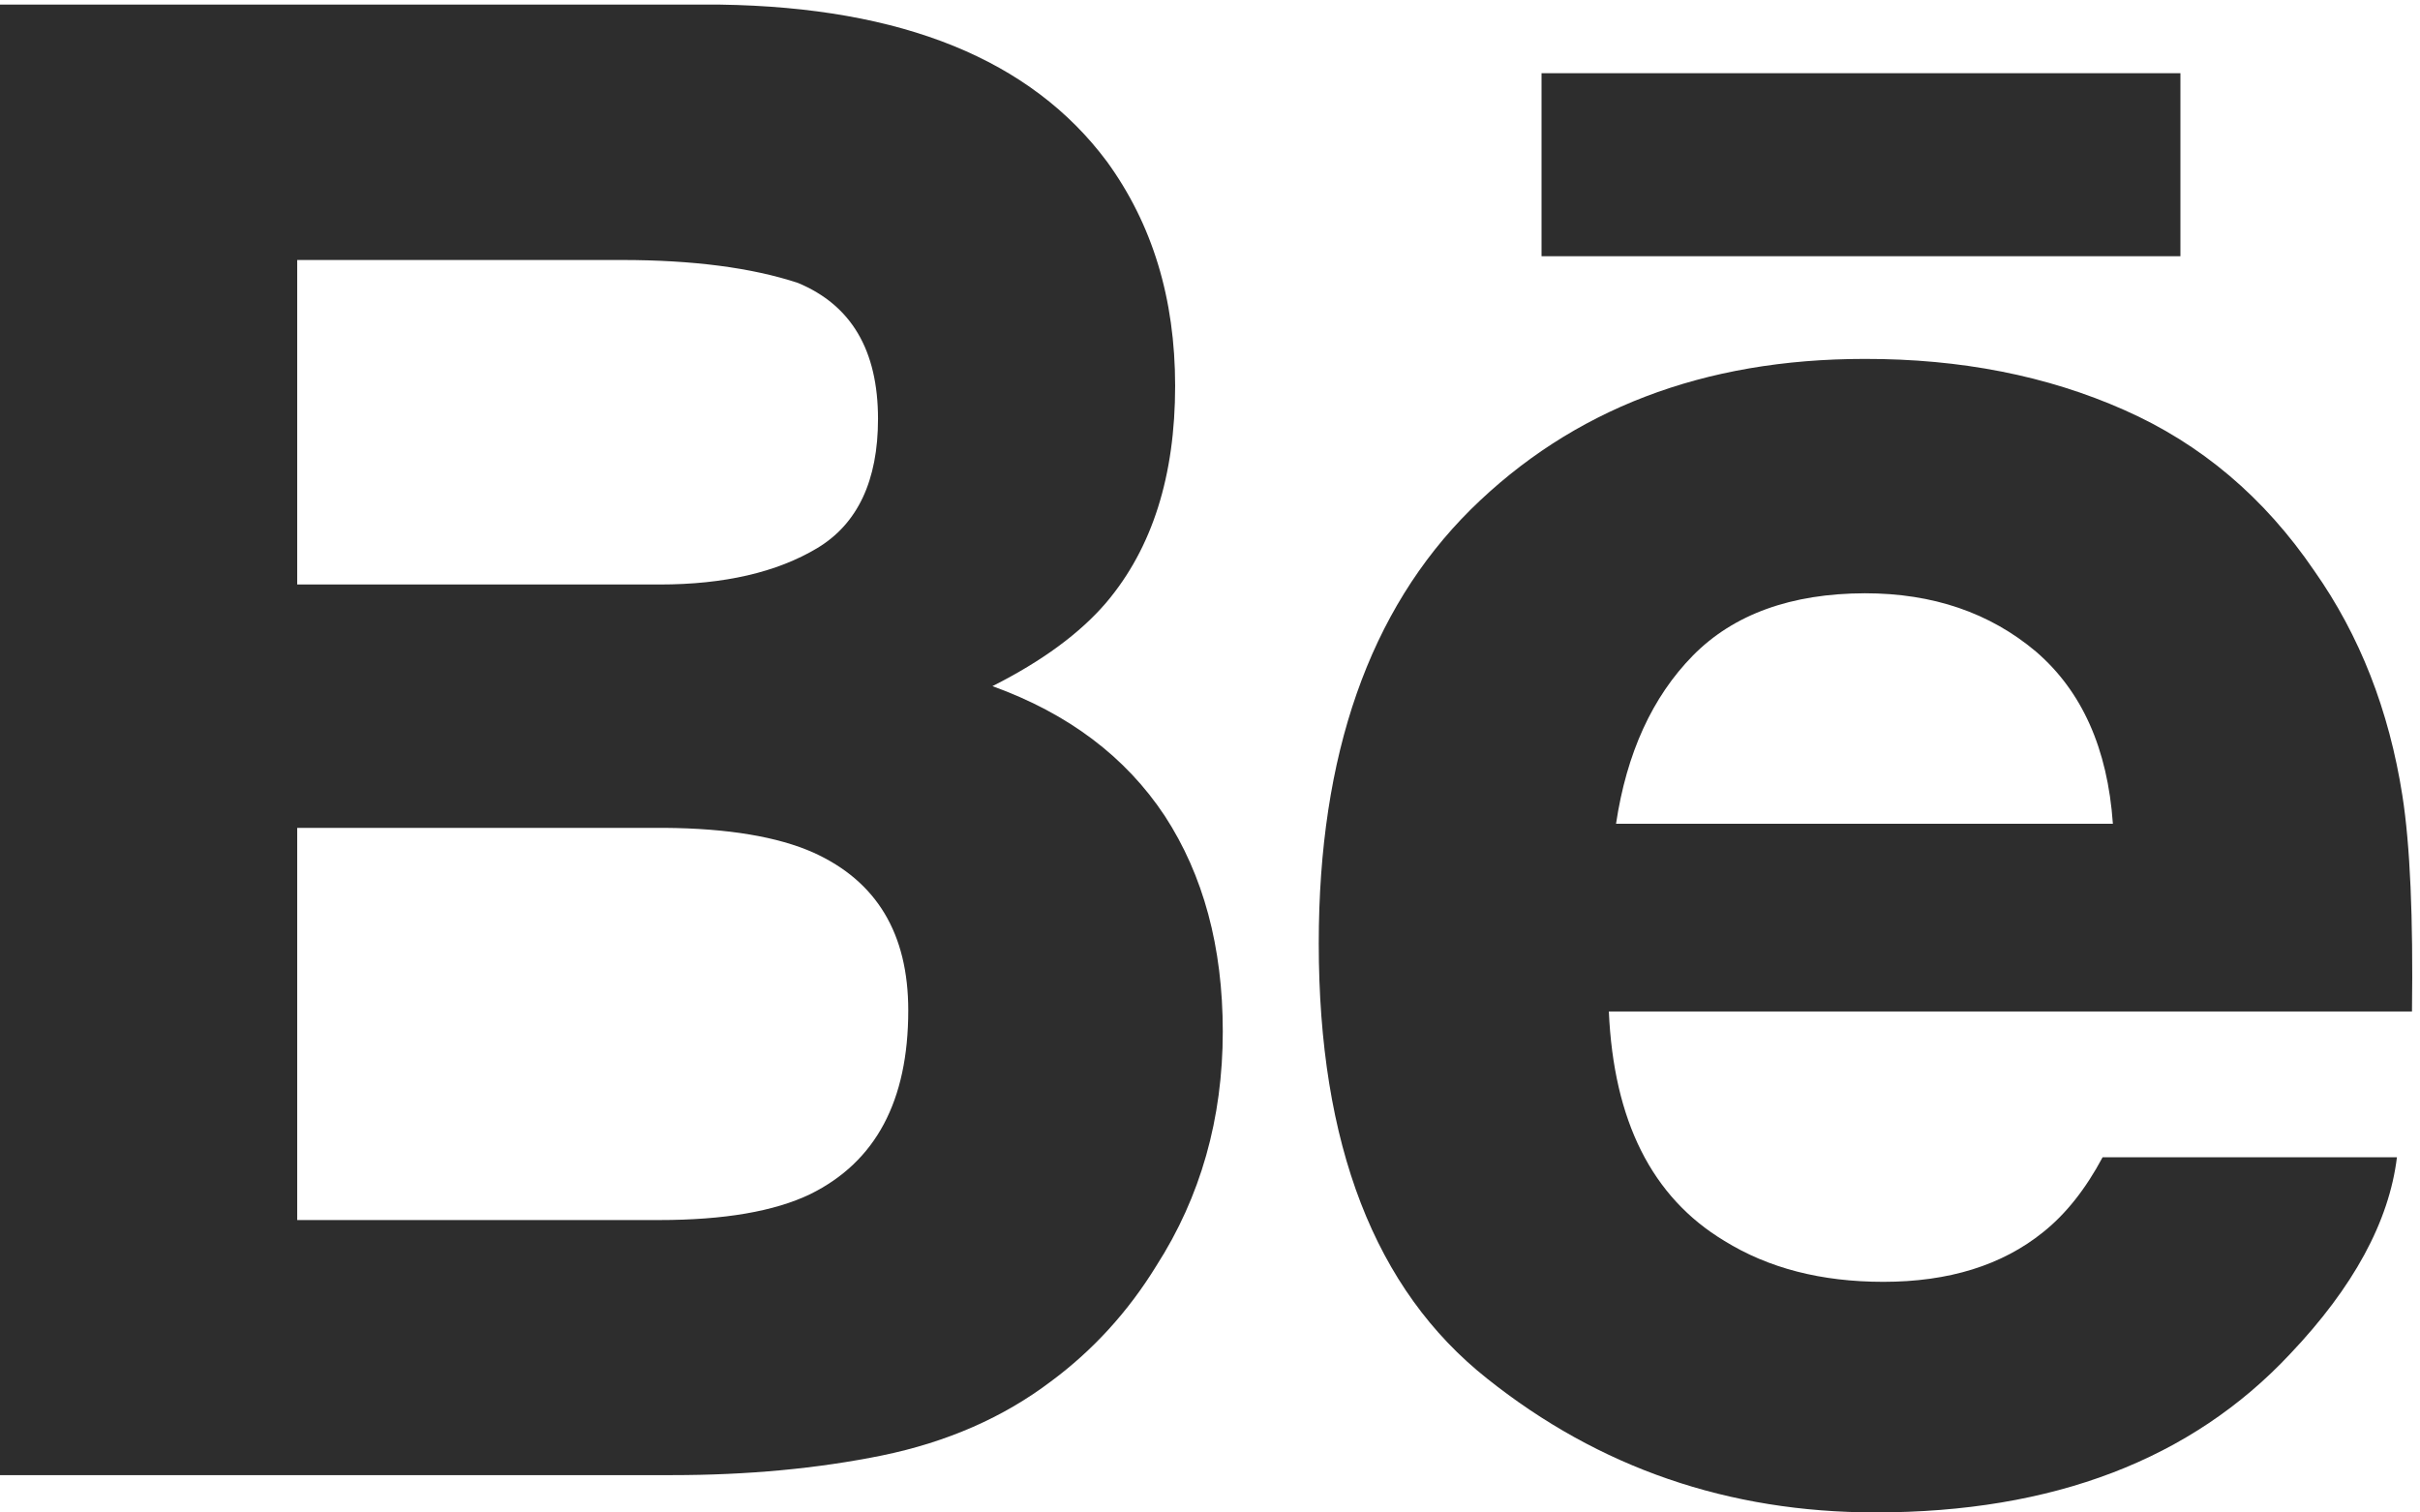 <?xml version="1.0" encoding="UTF-8"?>
<svg width="32px" height="20px" viewBox="0 0 32 20" version="1.1" xmlns="http://www.w3.org/2000/svg" xmlns:xlink="http://www.w3.org/1999/xlink">
    <!-- Generator: Sketch 61.1 (89650) - https://sketch.com -->
    <title>behance-2</title>
    <desc>Created with Sketch.</desc>
    <g id="Symbols" stroke="none" stroke-width="1" fill="none" fill-rule="evenodd">
        <g id="SOCIAL" fill="#2D2D2D" fill-rule="nonzero">
            <g id="Social">
                <g id="behance-2" transform="translate(0, 0)">
                    <path d="M13.123,9.073 C13.785,8.74 14.285,8.369 14.628,7.968 C15.238,7.247 15.539,6.29 15.539,5.103 C15.539,3.949 15.238,2.962 14.636,2.135 C13.631,0.787 11.931,0.097 9.526,0.061 L0,0.061 L0,19.506 L8.882,19.506 C9.883,19.506 10.81,19.42 11.668,19.245 C12.525,19.068 13.267,18.743 13.895,18.268 C14.453,17.855 14.919,17.343 15.29,16.739 C15.876,15.826 16.169,14.791 16.169,13.639 C16.169,12.522 15.912,11.571 15.402,10.789 C14.885,10.008 14.128,9.436 13.123,9.073 Z M3.93,3.438 L8.22,3.438 C9.163,3.438 9.941,3.54 10.551,3.741 C11.257,4.035 11.61,4.631 11.61,5.54 C11.61,6.355 11.341,6.926 10.808,7.247 C10.272,7.568 9.576,7.729 8.723,7.729 L3.93,7.729 L3.93,3.438 Z M10.715,15.79 C10.24,16.019 9.572,16.133 8.717,16.133 L3.93,16.133 L3.93,10.947 L8.783,10.947 C9.628,10.953 10.286,11.065 10.756,11.274 C11.594,11.653 12.01,12.347 12.01,13.361 C12.01,14.558 11.58,15.363 10.715,15.79 Z" id="Shape"></path>
                    <rect id="Rectangle" x="20.384" y="0.968" width="8.448" height="2.42"></rect>
                    <path d="M31.767,10.52 C31.591,9.394 31.204,8.403 30.602,7.548 C29.942,6.579 29.105,5.869 28.086,5.42 C27.071,4.97 25.929,4.744 24.657,4.746 C22.522,4.746 20.787,5.414 19.445,6.74 C18.107,8.07 17.438,9.982 17.438,12.474 C17.438,15.132 18.177,17.052 19.665,18.23 C21.146,19.411 22.857,19.999 24.799,19.999 C27.149,19.999 28.977,19.299 30.283,17.903 C31.119,17.022 31.591,16.155 31.695,15.303 L27.803,15.303 C27.578,15.724 27.317,16.053 27.018,16.292 C26.475,16.731 25.769,16.95 24.904,16.95 C24.081,16.95 23.383,16.769 22.801,16.408 C21.84,15.83 21.337,14.817 21.274,13.375 L31.894,13.375 C31.91,12.133 31.87,11.178 31.767,10.52 Z M21.369,10.893 C21.509,9.958 21.848,9.216 22.386,8.668 C22.924,8.122 23.686,7.847 24.661,7.845 C25.56,7.845 26.312,8.102 26.924,8.618 C27.528,9.139 27.869,9.894 27.939,10.893 L21.369,10.893 Z" id="Shape"></path>
                </g>
            </g>
        </g>
    </g>
</svg>